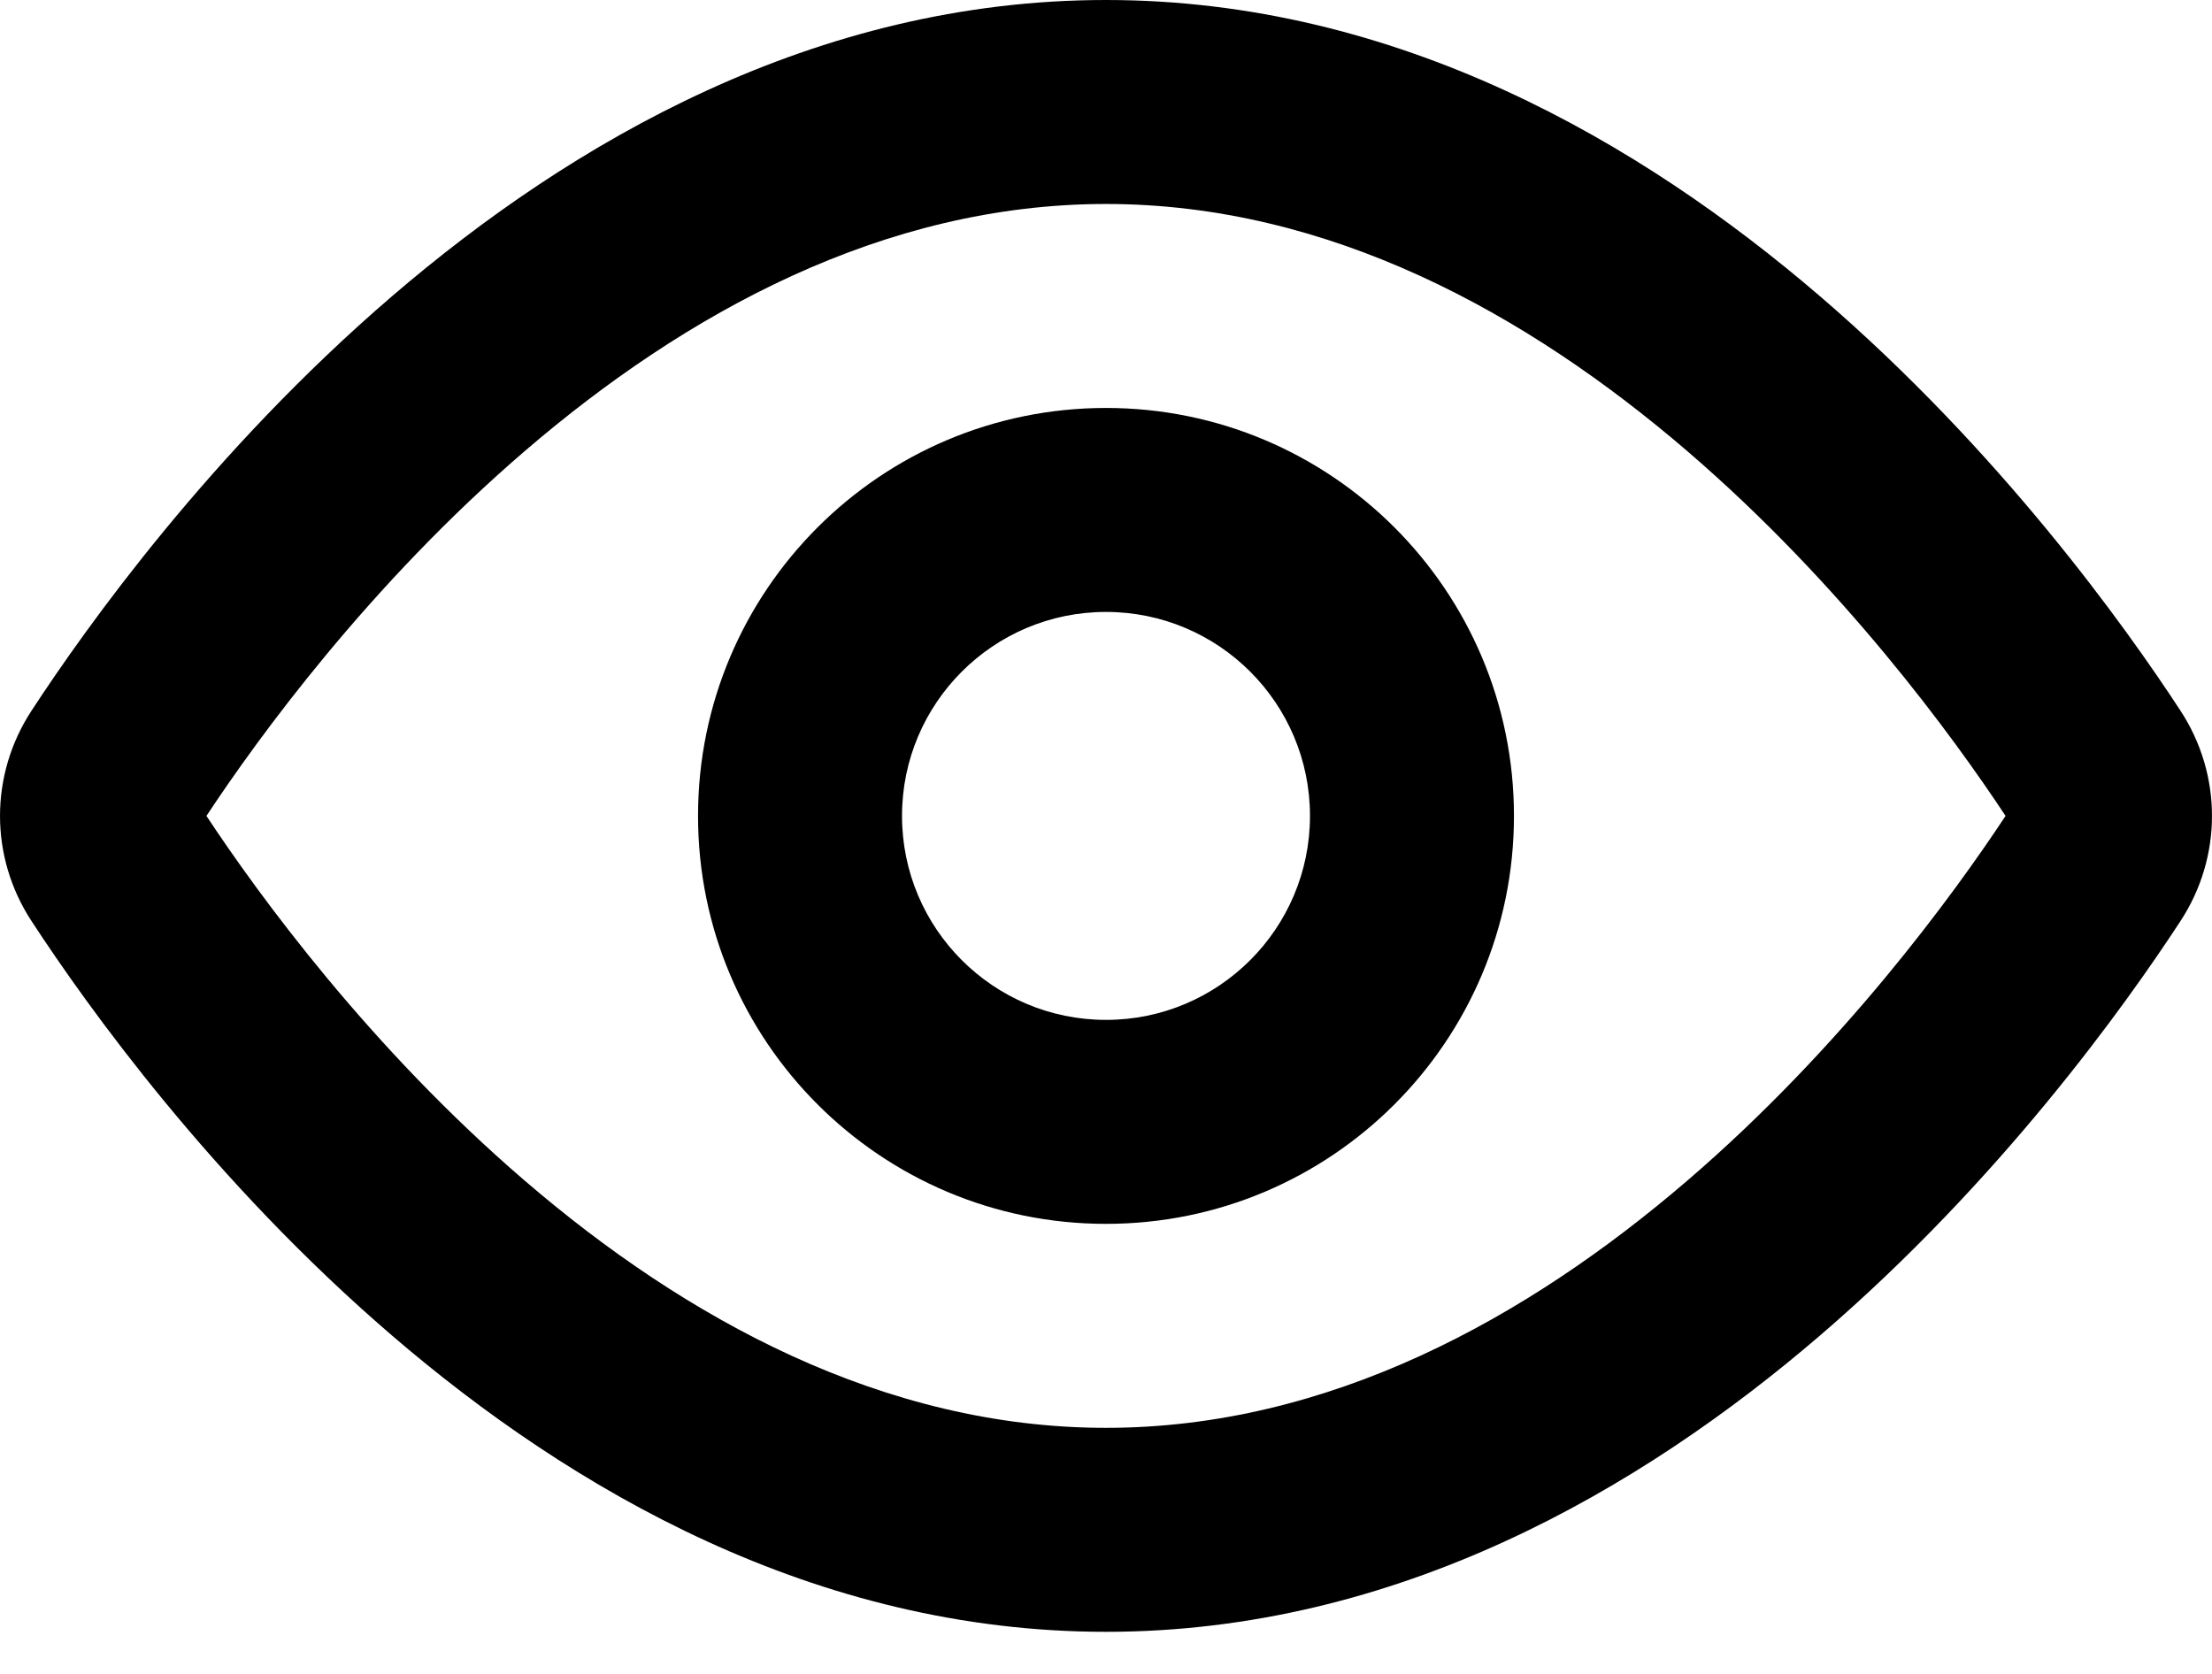 <svg width="37" height="28" viewBox="0 0 37 28" fill="none" xmlns="http://www.w3.org/2000/svg">
<path fill-rule="evenodd" clip-rule="evenodd" d="M8.778 19.75C6.18 17.518 4.324 14.966 3.453 13.648C4.324 12.33 6.18 9.778 8.778 7.545C11.461 5.24 14.774 3.412 18.5 3.412C22.226 3.412 25.539 5.24 28.222 7.545C30.82 9.778 32.676 12.33 33.547 13.648C32.676 14.966 30.82 17.518 28.222 19.75C25.539 22.055 22.226 23.884 18.5 23.884C14.774 23.884 11.461 22.055 8.778 19.75ZM18.5 0C13.634 0 9.556 2.379 6.555 4.957C3.543 7.545 1.453 10.471 0.526 11.89C-0.175 12.963 -0.175 14.333 0.526 15.405C1.453 16.825 3.543 19.75 6.555 22.338C9.556 24.916 13.634 27.296 18.5 27.296C23.366 27.296 27.444 24.916 30.445 22.338C33.457 19.75 35.547 16.825 36.474 15.405C37.175 14.333 37.175 12.963 36.474 11.89C35.547 10.471 33.457 7.545 30.445 4.957C27.444 2.379 23.366 0 18.5 0ZM15.088 13.648C15.088 11.763 16.616 10.236 18.5 10.236C20.384 10.236 21.912 11.763 21.912 13.648C21.912 15.532 20.384 17.06 18.5 17.06C16.616 17.06 15.088 15.532 15.088 13.648ZM18.5 6.824C14.731 6.824 11.676 9.879 11.676 13.648C11.676 17.416 14.731 20.472 18.5 20.472C22.269 20.472 25.324 17.416 25.324 13.648C25.324 9.879 22.269 6.824 18.5 6.824Z" fill="black"/>
</svg>
